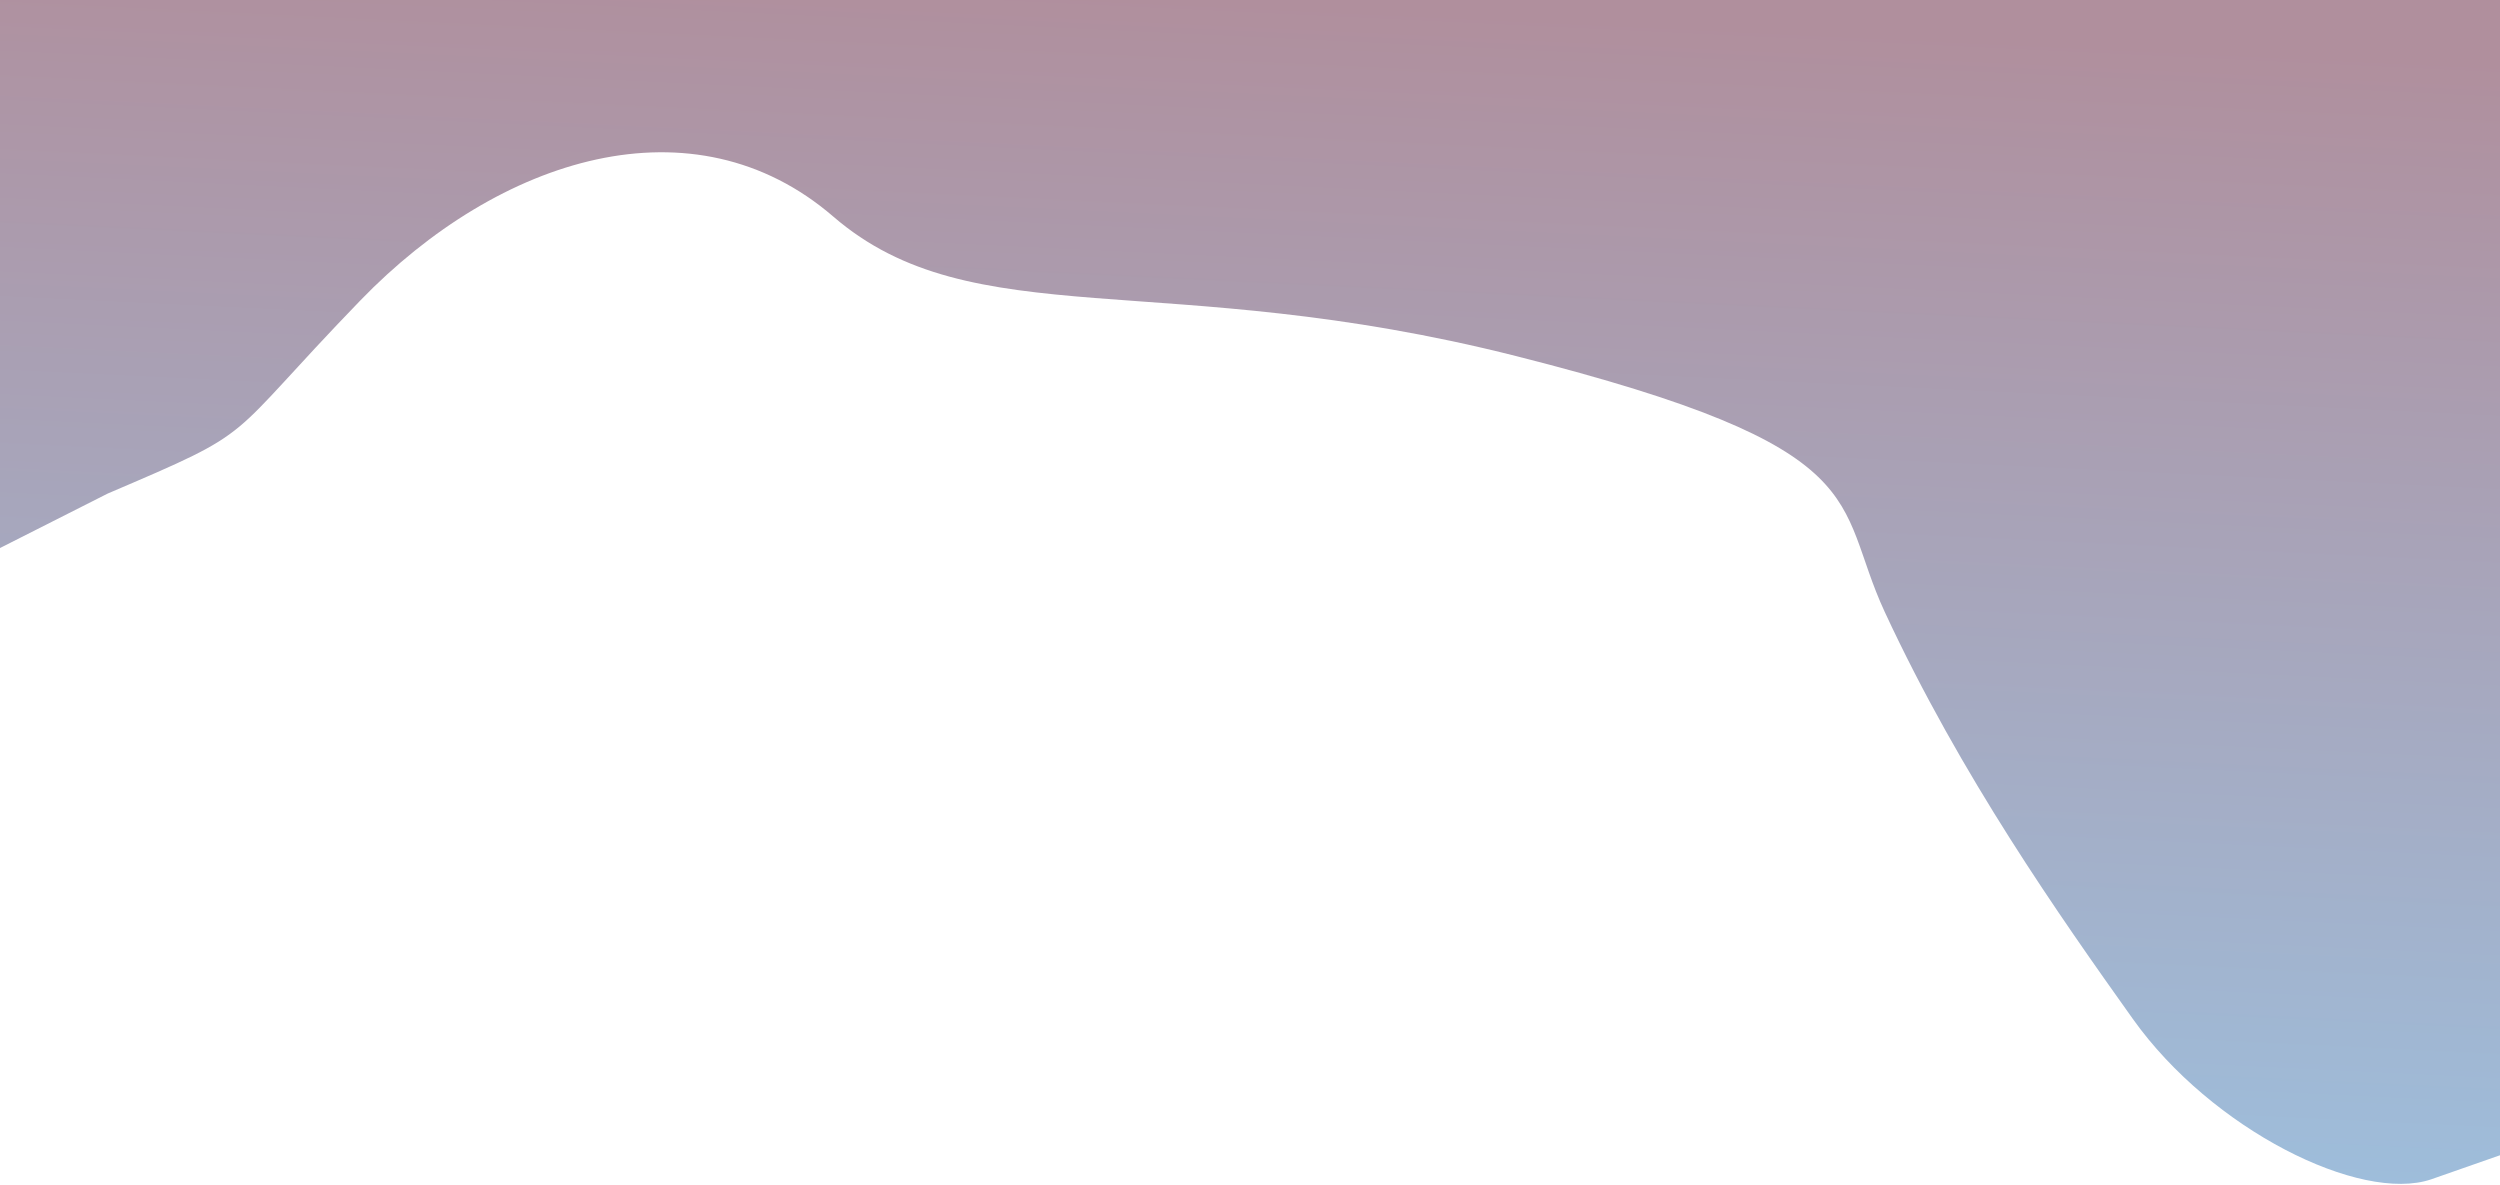 <svg width="1920" height="910" viewBox="0 0 1920 910" fill="none" xmlns="http://www.w3.org/2000/svg">
<path fill-rule="evenodd" clip-rule="evenodd" d="M0 420.887L82.667 379.073C201.333 328.347 169.3 341.904 276.5 231C383.7 120.096 532.8 73.936 640 166.355C747.2 258.775 893.833 204.952 1164.5 273.5C1445.17 344.581 1407.62 384.111 1447.5 470C1506 596 1581.85 703.617 1638 782.5C1698.5 867.5 1812.8 924.197 1867.2 905.713L1920 887.229V0H1867.2C1812.8 0 1707.2 0 1600 0C1492.8 0 1387.2 0 1280 0C1172.8 0 1067.2 0 960 0C852.8 0 747.2 0 640 0C532.8 0 427.2 0 320 0C212.8 0 107.2 0 52.8 0H0V420.887Z" fill="url(#paint0_linear_647_34)"/>
<defs>
<linearGradient id="paint0_linear_647_34" x1="960" y1="-2.17508e-05" x2="905.043" y2="1146.87" gradientUnits="userSpaceOnUse">
<stop stop-color="#B08F9D"/>
<stop offset="1" stop-color="#98CCEF"/>
</linearGradient>
</defs>
</svg>
